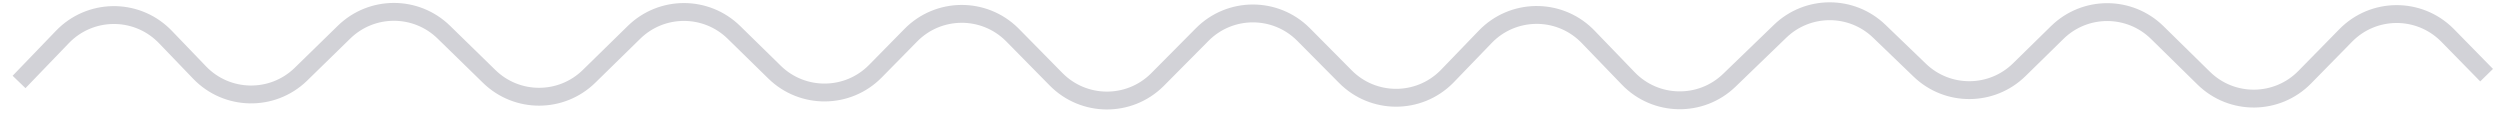 <svg xmlns="http://www.w3.org/2000/svg" width="140" height="7" viewBox="0 0 140 7">
  <path fill="none" stroke="#D2D2D7" d="M659.067,1509.59 L661.497,1507.068 L661.497,1507.068 C663.03,1505.477 665.562,1505.429 667.153,1506.962 C667.19,1506.997 667.225,1507.033 667.26,1507.069 L669.179,1509.064 L669.179,1509.064 C670.711,1510.655 673.243,1510.704 674.835,1509.173 C674.841,1509.166 674.848,1509.16 674.855,1509.153 L677.266,1506.801 L677.266,1506.801 C678.82,1505.285 681.299,1505.285 682.853,1506.801 L685.395,1509.28 L685.395,1509.28 C686.95,1510.798 689.432,1510.796 690.986,1509.276 L693.503,1506.813 L693.503,1506.813 C695.058,1505.291 697.543,1505.291 699.098,1506.812 L701.375,1509.04 L701.375,1509.04 C702.951,1510.581 705.477,1510.557 707.023,1508.986 L709.007,1506.97 L709.007,1506.97 C710.557,1505.396 713.089,1505.376 714.664,1506.926 C714.678,1506.94 714.693,1506.954 714.707,1506.969 L717.139,1509.438 L717.139,1509.438 C718.69,1511.011 721.222,1511.03 722.796,1509.48 C722.806,1509.469 722.817,1509.459 722.827,1509.449 L725.324,1506.934 L725.324,1506.934 C726.881,1505.367 729.413,1505.358 730.981,1506.914 C730.988,1506.921 730.994,1506.928 731.001,1506.934 L733.343,1509.293 L733.343,1509.293 C734.899,1510.861 737.432,1510.87 739,1509.313 C739.02,1509.293 739.04,1509.272 739.06,1509.252 L741.175,1507.06 L741.175,1507.06 C742.708,1505.47 745.241,1505.424 746.831,1506.958 C746.865,1506.991 746.899,1507.025 746.932,1507.059 L749.186,1509.395 L749.186,1509.395 C750.72,1510.984 753.252,1511.03 754.842,1509.496 L757.686,1506.751 L757.686,1506.751 C759.234,1505.258 761.686,1505.256 763.237,1506.747 L765.506,1508.93 L765.506,1508.93 C767.065,1510.43 769.534,1510.419 771.079,1508.904 L773.205,1506.821 L773.205,1506.821 C774.761,1505.296 777.251,1505.297 778.806,1506.823 L781.408,1509.377 L781.408,1509.377 C782.985,1510.924 785.517,1510.9 787.065,1509.323 L789.36,1506.985 L789.36,1506.985 C790.907,1505.409 793.439,1505.385 795.016,1506.932 C795.034,1506.95 795.052,1506.968 795.07,1506.986 L797.25,1509.209" transform="translate(-658 -1505)"/>
</svg>
